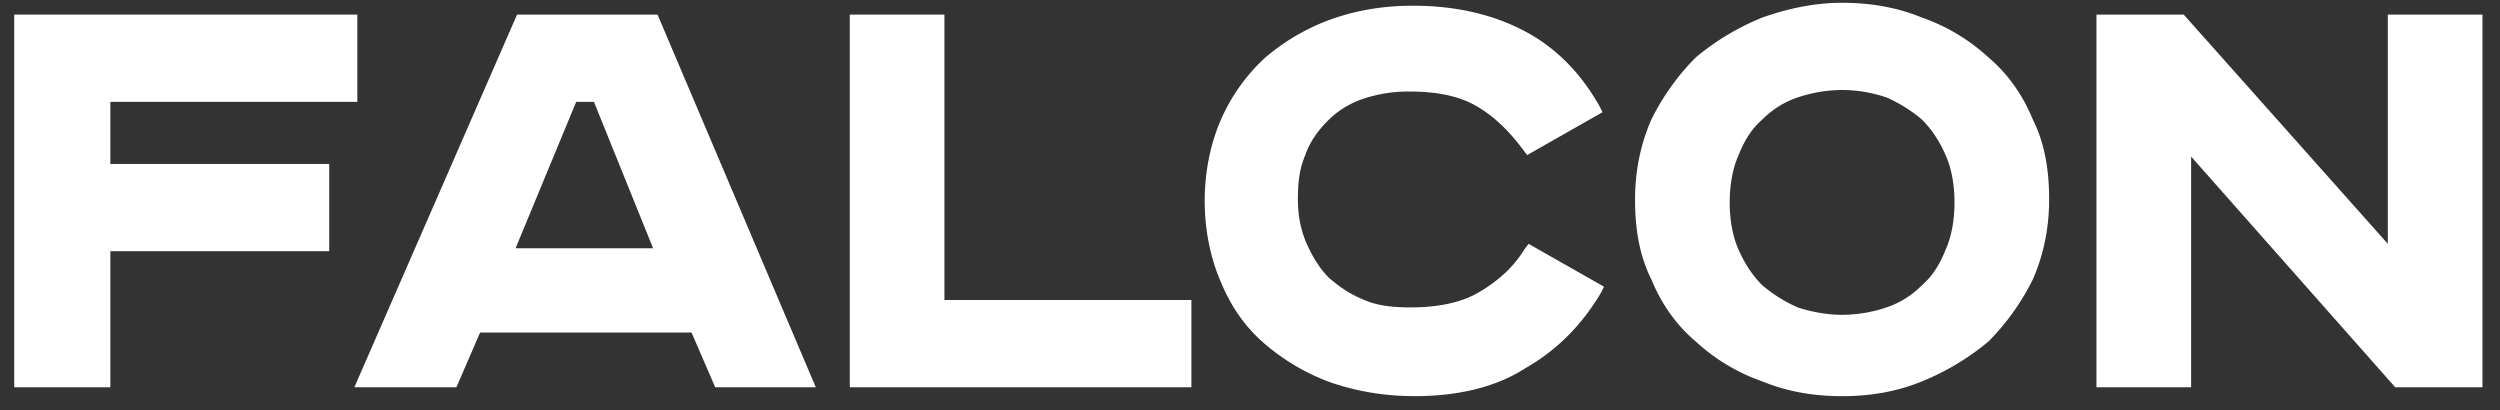<svg xmlns="http://www.w3.org/2000/svg" width="128" height="21" viewBox="0 0 128 21"><rect x="0" y="0" width="128" height="21" fill="#333333" stroke="none"/><g><g><g><g><g><path fill="#fff" d="M1.031 1.126h16.81v3.71H5.196v3.862h11.206v3.71H5.196v7.042H1.03z"/></g><g><path fill="#fff" d="M1.41 1.504h16.052v2.954H4.817v4.618h11.207v2.953H4.816v7.042H1.41zm4.24 18.324v-6.966h11.206V8.395H5.65v-3.18h12.645V.747H.729v19.081h4.845z"/></g></g><g><g><path fill="#fff" d="M29.198 4.836h1.439l3.332 8.253H25.79zm-2.574-3.71L18.598 19.45h4.467l1.212-2.802h11.282l1.211 2.802h4.392l-7.8-18.324z"/></g><g><path fill="#fff" d="M29.501 5.215h.909l3.029 7.496h-7.042zm1.363-.833h-1.893l-3.71 9.01H34.5zm4.998 11.887H24.05l-1.212 2.802h-3.634L26.85 1.429h6.285l7.496 17.642h-3.559zM33.666.747h-7.193l-8.33 19.081h5.225l1.212-2.801h10.827l1.212 2.801h5.149z"/></g></g><g><g><path fill="#fff" d="M47.976 1.126v14.613h12.645v3.71H43.812V1.127z"/></g><g><path fill="#fff" d="M44.19 1.505h3.408v14.613h12.645v2.953H44.19zM61 19.828v-4.467H48.355V.747h-4.846v19.081z"/></g></g><g><g><path fill="#fff" d="M78.566 7.486c-.681-.984-1.514-1.741-2.498-2.271-.985-.53-2.196-.833-3.635-.833-.908 0-1.741.151-2.498.378-.758.303-1.363.682-1.893 1.212-.53.53-.909 1.136-1.212 1.893a6.278 6.278 0 0 0-.454 2.423c0 .908.151 1.666.454 2.423.303.757.682 1.363 1.212 1.893.53.53 1.135.908 1.893 1.211.757.303 1.59.454 2.498.454 1.439 0 2.65-.302 3.635-.832.984-.53 1.817-1.288 2.498-2.272l3.256 1.893c-.984 1.59-2.196 2.877-3.786 3.71-1.514.833-3.407 1.287-5.527 1.287-1.439 0-2.802-.227-4.089-.681-1.287-.454-2.347-1.06-3.256-1.893-.908-.833-1.665-1.817-2.12-3.029-.53-1.211-.757-2.498-.757-4.013 0-1.514.303-2.801.833-4.013.53-1.211 1.287-2.196 2.196-3.029.908-.832 2.044-1.438 3.256-1.893 1.211-.454 2.574-.681 4.013-.681 2.12 0 4.013.454 5.527 1.287 1.514.833 2.802 2.045 3.786 3.71z"/></g><g><path fill="#fff" d="M72.433 1.05c2.12 0 3.938.379 5.3.909 1.363.757 2.5 1.817 3.408 3.256l-2.575 1.514c-.681-.909-1.514-1.59-2.423-2.12-.984-.53-2.271-.833-3.786-.833-.984 0-1.892.151-2.65.454-.757.303-1.514.758-2.044 1.288a5.921 5.921 0 0 0-1.287 1.968c-.303.757-.454 1.666-.454 2.575 0 .984.151 1.817.454 2.574.378.757.833 1.439 1.363 1.969.605.53 1.287.984 2.044 1.287.757.303 1.59.454 2.575.454 1.514 0 2.801-.303 3.785-.833.91-.53 1.742-1.211 2.423-2.12l2.575 1.515c-.909 1.438-2.045 2.498-3.408 3.255-1.514.833-3.331 1.212-5.375 1.212-1.363 0-2.726-.152-3.938-.606-1.211-.378-2.196-1.06-3.104-1.817-.833-.757-1.515-1.742-2.045-2.877-.53-1.136-.757-2.423-.757-3.862s.227-2.726.757-3.862c.53-1.135 1.212-2.12 2.12-2.877.833-.757 1.894-1.363 3.105-1.817a13.389 13.389 0 0 1 3.937-.606zm0 19.233c2.196 0 4.165-.455 5.68-1.44 1.59-.908 2.876-2.195 3.86-3.86l.152-.304-3.861-2.195-.228.302c-.605.985-1.438 1.666-2.347 2.196-.908.53-2.12.757-3.483.757-.833 0-1.665-.075-2.347-.378-.757-.303-1.287-.682-1.817-1.136-.454-.454-.833-1.06-1.136-1.741-.303-.682-.454-1.44-.454-2.272 0-.833.075-1.59.378-2.271.227-.682.682-1.288 1.136-1.742a4.603 4.603 0 0 1 1.817-1.136 7.259 7.259 0 0 1 2.347-.378c1.44 0 2.575.227 3.483.757.91.53 1.666 1.287 2.348 2.196l.227.303 3.861-2.196-.151-.303c-.984-1.742-2.272-3.029-3.862-3.862C76.446.747 74.553.293 72.358.293c-1.515 0-2.878.227-4.165.681a10.855 10.855 0 0 0-3.407 1.97 9.43 9.43 0 0 0-2.272 3.18c-.53 1.21-.833 2.65-.833 4.164 0 1.514.303 2.953.833 4.164.53 1.287 1.287 2.348 2.272 3.18.984.833 2.12 1.515 3.407 1.97 1.363.453 2.726.68 4.24.68z"/></g></g><g><g><path fill="#fff" d="M88.637 7.713c.303-.757.757-1.363 1.287-1.893a6.58 6.58 0 0 1 1.969-1.211 8.533 8.533 0 0 1 2.423-.379c.833 0 1.665.076 2.423.379.757.303 1.438.681 1.968 1.211s.985 1.136 1.288 1.893c.302.758.454 1.59.454 2.575 0 .984-.152 1.817-.454 2.574-.303.757-.758 1.363-1.288 1.893a6.58 6.58 0 0 1-1.968 1.212 8.533 8.533 0 0 1-2.423.378c-.833 0-1.666-.076-2.423-.378-.757-.303-1.439-.682-1.969-1.212-.53-.53-.984-1.136-1.287-1.893-.303-.757-.454-1.59-.454-2.574 0-.909.151-1.817.454-2.575zM103.78 6.35c-.53-1.211-1.287-2.195-2.195-3.028-.909-.833-2.045-1.515-3.256-1.969C97.117.9 95.754.672 94.39.672s-2.65.227-3.937.681c-1.211.454-2.347 1.136-3.256 1.969-.908.833-1.666 1.817-2.196 3.028a9.649 9.649 0 0 0-.832 3.938c0 1.438.302 2.726.832 3.937.53 1.212 1.288 2.196 2.196 3.029a9.373 9.373 0 0 0 3.256 1.968c1.212.455 2.574.682 3.937.682s2.65-.227 3.938-.682c1.211-.454 2.347-1.135 3.256-1.968.908-.833 1.665-1.817 2.195-3.029a9.648 9.648 0 0 0 .833-3.937 9.648 9.648 0 0 0-.833-3.938z"/></g><g><path fill="#fff" d="M96.587 4.988a7.373 7.373 0 0 1 1.817 1.135c.53.53.909 1.136 1.212 1.818.303.681.454 1.514.454 2.423 0 .908-.151 1.741-.454 2.422-.303.758-.682 1.363-1.212 1.818-.53.53-1.135.908-1.817 1.135a7.138 7.138 0 0 1-2.271.38c-.758 0-1.59-.152-2.272-.38a7.372 7.372 0 0 1-1.817-1.135c-.53-.53-.909-1.136-1.212-1.818-.302-.681-.454-1.514-.454-2.422 0-.91.152-1.742.454-2.423.303-.758.682-1.363 1.212-1.818a4.604 4.604 0 0 1 1.817-1.135 7.138 7.138 0 0 1 2.272-.38c.833.001 1.59.152 2.271.38zm.303 11.281c.757-.302 1.439-.757 2.044-1.287a6.445 6.445 0 0 0 1.363-2.044c.379-.833.53-1.742.53-2.726 0-1.06-.227-1.893-.53-2.726-.302-.833-.757-1.514-1.363-2.044a5.559 5.559 0 0 0-2.044-1.287 7.373 7.373 0 0 0-2.574-.455c-.909 0-1.818.152-2.575.455-.757.303-1.438.757-2.044 1.287-.53.606-1.06 1.287-1.363 2.044-.379.833-.53 1.742-.53 2.726 0 1.06.227 1.969.53 2.726.303.833.757 1.514 1.363 2.044.53.53 1.211.985 2.044 1.287a7.373 7.373 0 0 0 2.575.455c.908 0 1.741-.152 2.574-.455zM94.316 1.05c1.363 0 2.65.227 3.786.682 1.211.454 2.271 1.06 3.18 1.893.908.833 1.59 1.817 2.12 2.953a8.945 8.945 0 0 1 .833 3.785c0 1.363-.303 2.65-.833 3.786-.53 1.136-1.212 2.12-2.12 2.953-.909.833-1.969 1.439-3.18 1.893a10.906 10.906 0 0 1-3.862.682c-1.363 0-2.65-.227-3.862-.682-1.211-.454-2.271-1.06-3.18-1.893-.908-.833-1.59-1.817-2.12-2.953-.454-1.135-.757-2.423-.757-3.785 0-1.363.303-2.65.833-3.786.53-1.136 1.211-2.12 2.12-2.953.909-.833 1.969-1.439 3.18-1.893a10.907 10.907 0 0 1 3.862-.682zm4.088 18.475a12.737 12.737 0 0 0 3.408-2.044 12.126 12.126 0 0 0 2.271-3.18c.53-1.212.833-2.575.833-4.089 0-1.514-.227-2.877-.833-4.089-.53-1.287-1.287-2.347-2.271-3.18A9.752 9.752 0 0 0 98.404.9c-1.287-.53-2.65-.757-4.088-.757-1.439 0-2.802.302-4.09.757a12.738 12.738 0 0 0-3.406 2.044 12.126 12.126 0 0 0-2.272 3.18c-.53 1.212-.833 2.575-.833 4.09 0 1.513.227 2.876.833 4.088.53 1.287 1.287 2.347 2.272 3.18a9.752 9.752 0 0 0 3.407 2.044c1.287.53 2.65.758 4.089.758 1.438 0 2.801-.228 4.088-.758z"/></g></g><g><g><path fill="#fff" d="M111.58 1.126l10.978 12.342V1.126h4.165V19.45h-3.937l-10.98-12.342V19.45h-4.088V1.126z"/></g><g><path fill="#fff" d="M111.352 6.123v12.948h-3.331V1.505h3.407l11.509 12.947V1.505h3.407V19.07h-3.407zm15.75-5.376h-4.846v11.737L111.806.747h-4.467v19.081h4.846V8.016l10.45 11.812h4.467z"/></g></g></g></g></g></svg>